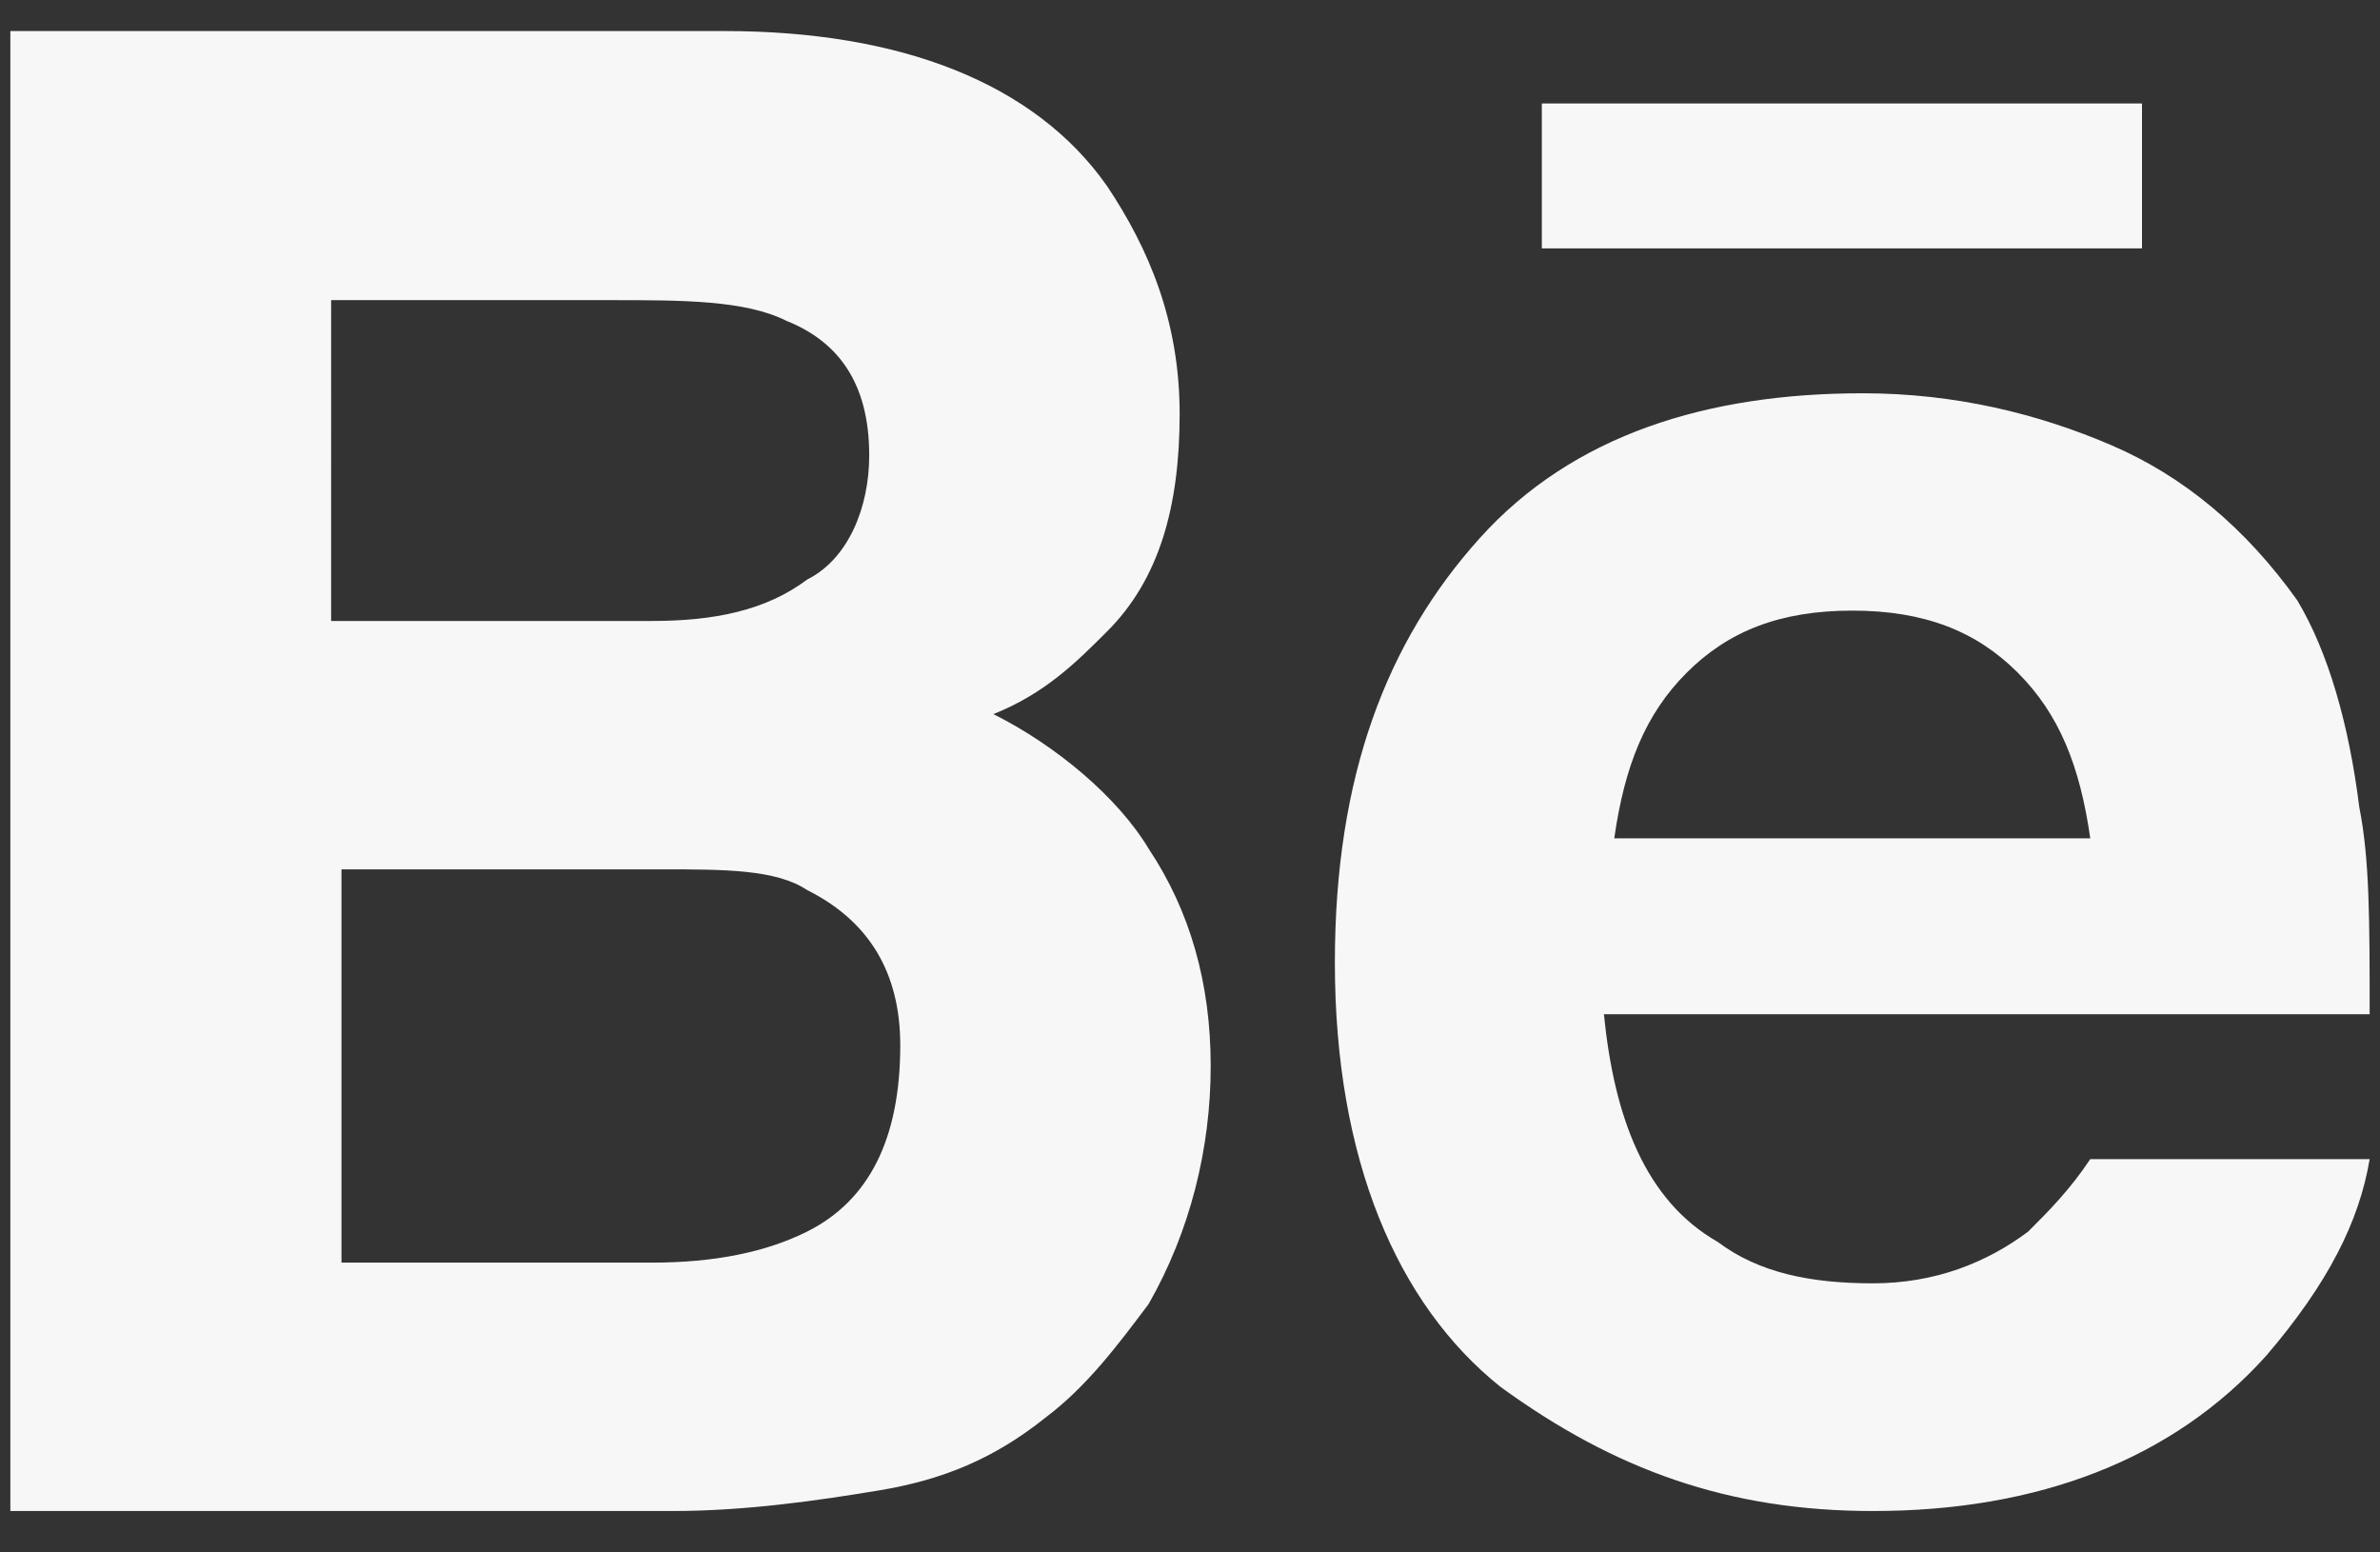 <?xml version="1.0" encoding="utf-8"?>
<!-- Generator: Adobe Illustrator 17.1.0, SVG Export Plug-In . SVG Version: 6.00 Build 0)  -->
<!DOCTYPE svg PUBLIC "-//W3C//DTD SVG 1.1//EN" "http://www.w3.org/Graphics/SVG/1.1/DTD/svg11.dtd">
<svg version="1.1" id="Icons" xmlns="http://www.w3.org/2000/svg" xmlns:xlink="http://www.w3.org/1999/xlink" x="0px" y="0px"
	 viewBox="288.5 292.5 23 15" enable-background="new 288.5 292.5 23 15" xml:space="preserve">
<rect x="288.5" y="292.5" width="23" height="15" fill="#333333" stroke="none"/>
<path id="Behance" fill="#F7F7F7" d="M309.2,294.9h-5.8v-1.4h5.8V294.9L309.2,294.9z M299.6,300.7c0.4,0.6,0.6,1.3,0.6,2.1
	c0,0.8-0.2,1.6-0.6,2.3c-0.3,0.4-0.6,0.8-1,1.1c-0.5,0.4-1,0.6-1.6,0.7c-0.6,0.1-1.3,0.2-2,0.2h-6.4v-14.3h6.9c1.7,0,3,0.5,3.7,1.5
	c0.4,0.6,0.7,1.3,0.7,2.2s-0.2,1.6-0.7,2.1c-0.3,0.3-0.6,0.6-1.1,0.8C298.7,299.7,299.3,300.2,299.6,300.7z M291.8,298.5h3
	c0.6,0,1.1-0.1,1.5-0.4c0.4-0.2,0.6-0.7,0.6-1.2c0-0.7-0.3-1.1-0.8-1.3c-0.4-0.2-1-0.2-1.7-0.2h-2.7V298.5z M297.2,302.6
	c0-0.7-0.3-1.2-0.9-1.5c-0.3-0.2-0.8-0.2-1.4-0.2h-3.1v3.8h3c0.6,0,1.1-0.1,1.5-0.3C296.9,304.1,297.2,303.5,297.2,302.6z
	 M311.3,300.3c0.1,0.5,0.1,1.1,0.1,2H304c0.1,1,0.4,1.8,1.1,2.2c0.4,0.3,0.9,0.4,1.5,0.4c0.6,0,1.1-0.2,1.5-0.5
	c0.2-0.2,0.4-0.4,0.6-0.7h2.7c-0.1,0.6-0.4,1.2-1,1.9c-0.9,1-2.2,1.5-3.8,1.5c-1.4,0-2.5-0.4-3.6-1.2c-1-0.8-1.6-2.2-1.6-4.1
	c0-1.8,0.5-3.1,1.4-4.1s2.2-1.4,3.7-1.4c0.9,0,1.7,0.2,2.4,0.5c0.7,0.3,1.3,0.8,1.8,1.5C311,298.8,311.2,299.5,311.3,300.3z
	 M308.7,300.6c-0.1-0.7-0.3-1.2-0.7-1.6s-0.9-0.6-1.6-0.6c-0.7,0-1.2,0.2-1.6,0.6c-0.4,0.4-0.6,0.9-0.7,1.6
	C304.1,300.6,308.7,300.6,308.7,300.6z"/>
</svg>
